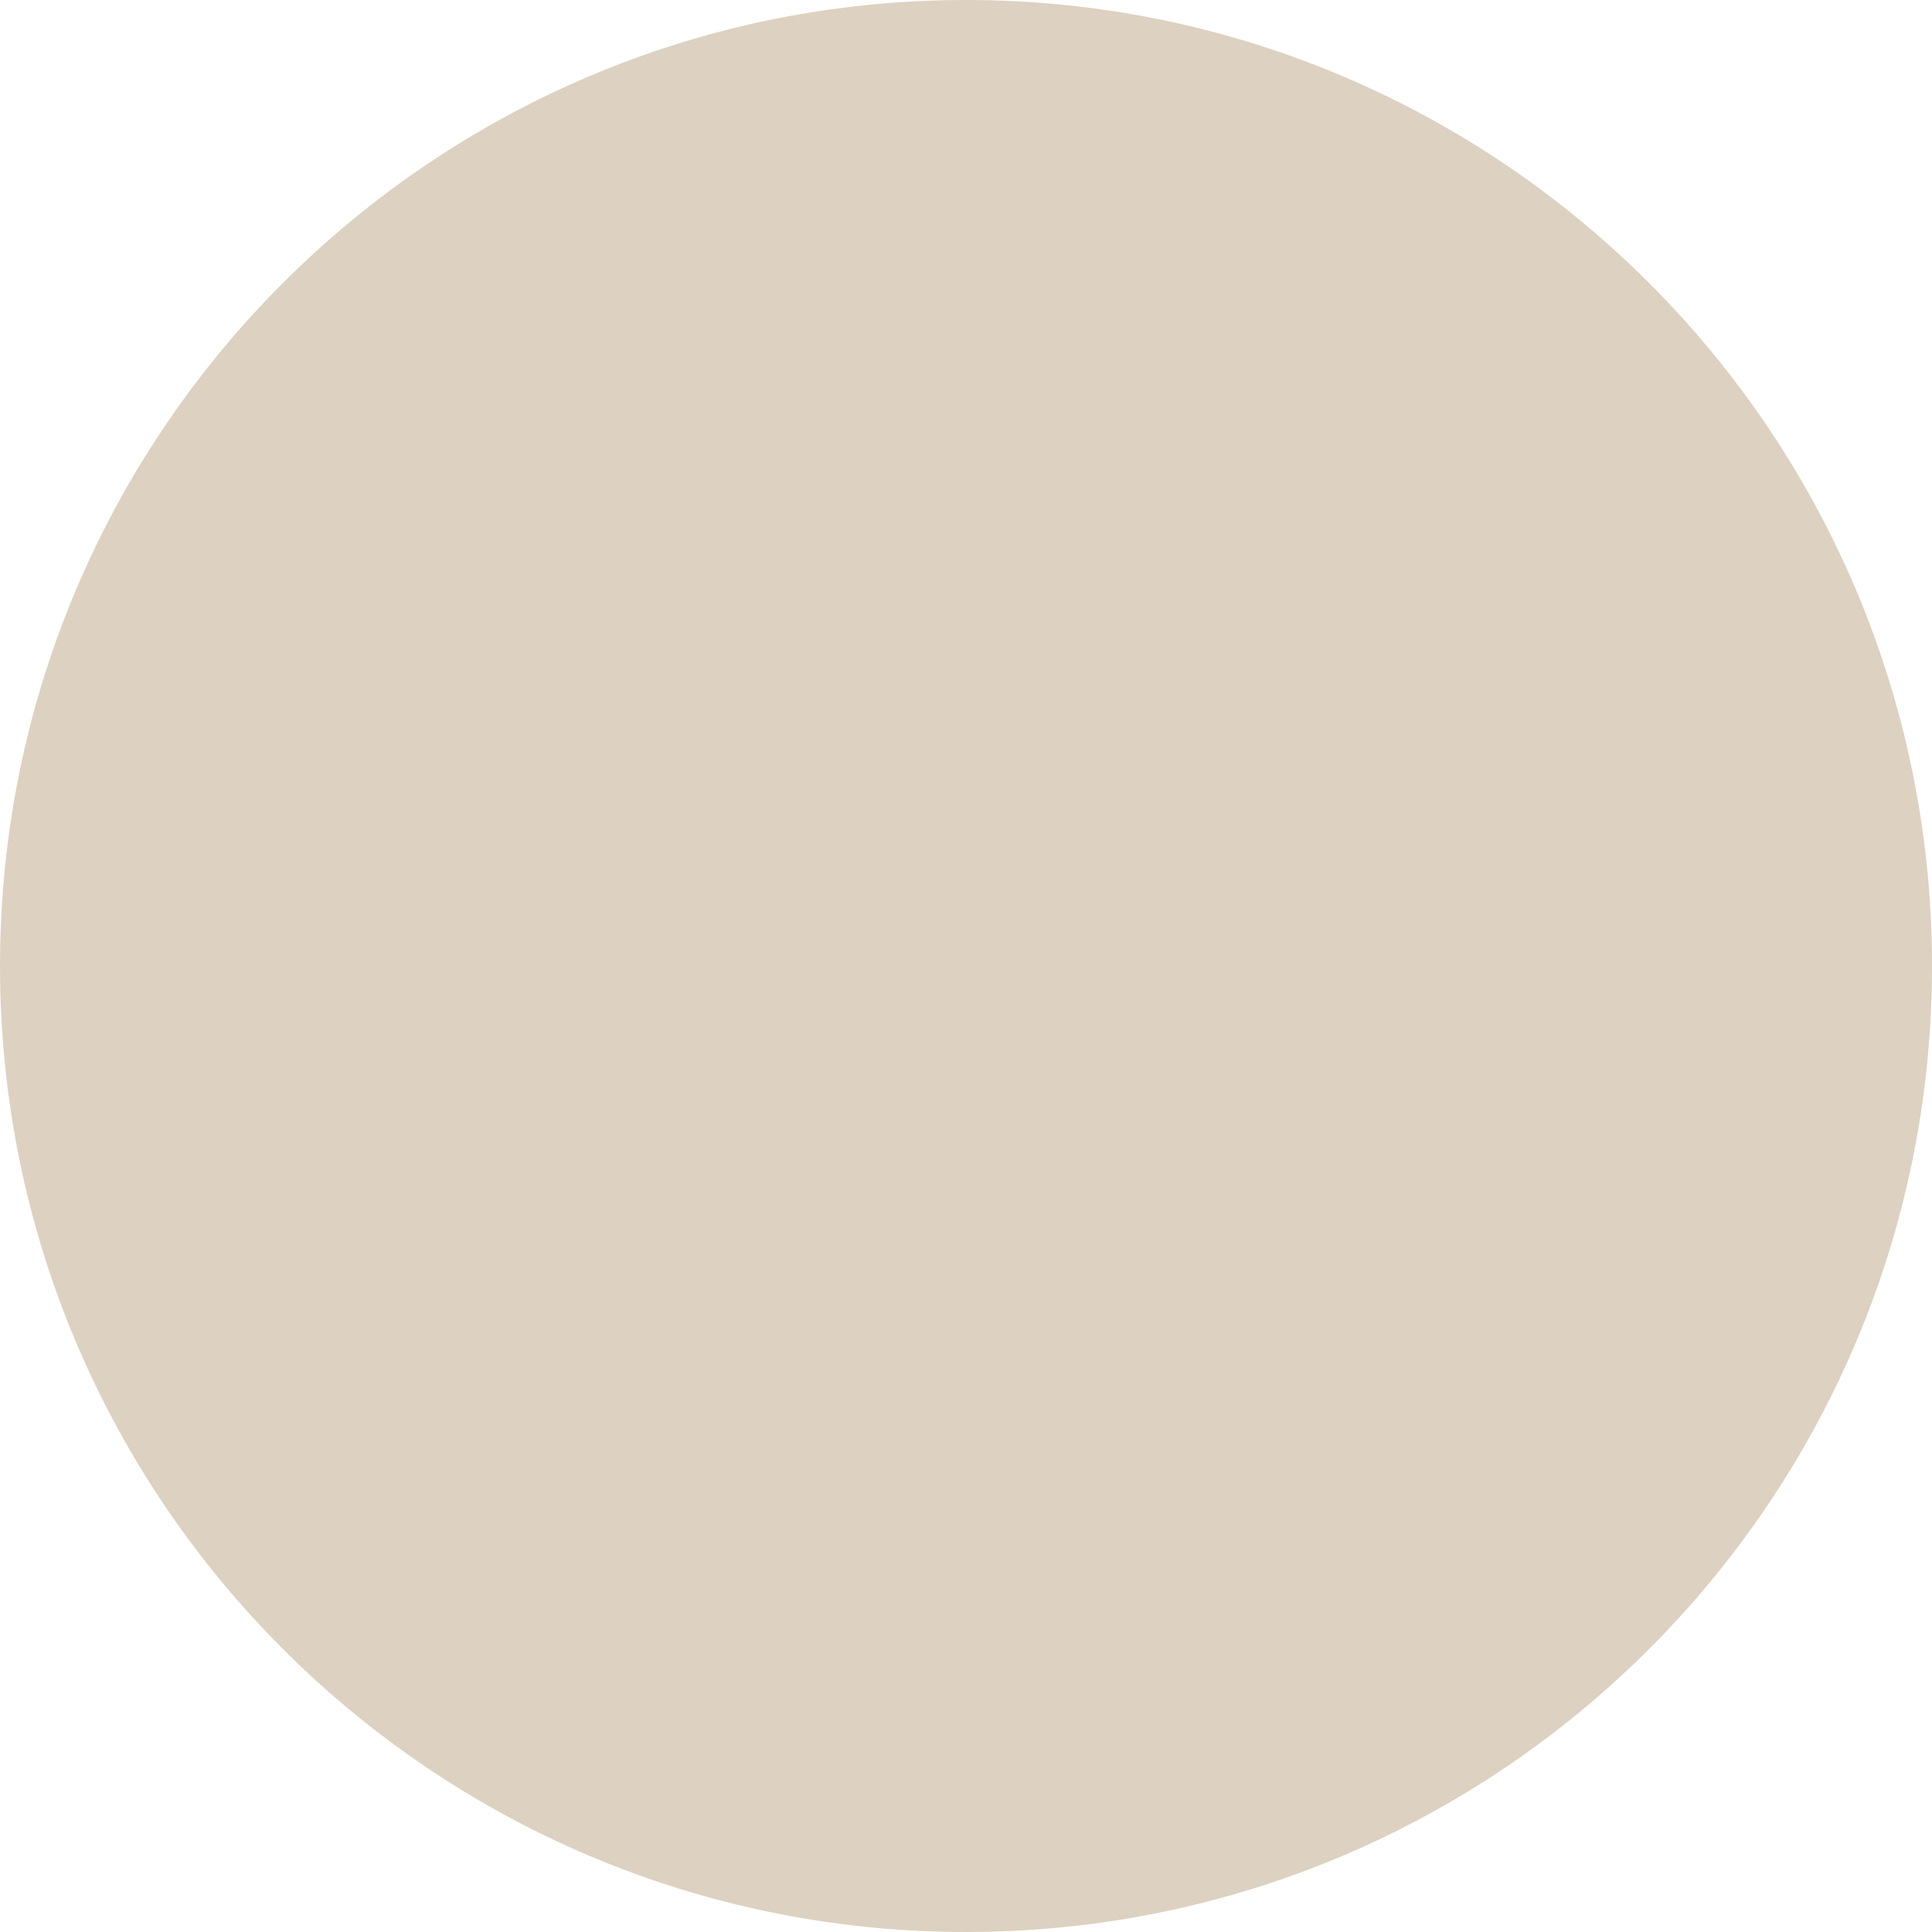 <svg xmlns="http://www.w3.org/2000/svg" width="38" height="38" viewBox="0 0 38 38"><title>Эллипс 5 копия 6</title><defs><clipPath id="a"><path d="M202 726c10.493 0 19 8.507 19 19s-8.507 19-19 19-19-8.507-19-19 8.507-19 19-19z" fill="#fff"/></clipPath></defs><path d="M19 0c10.493 0 19 8.507 19 19s-8.507 19-19 19S0 29.493 0 19 8.507 0 19 0z" fill="#ddd1c1"/><path d="M202 726c10.493 0 19 8.507 19 19s-8.507 19-19 19-19-8.507-19-19 8.507-19 19-19z" fill-opacity="0" fill="#fff" stroke-dasharray="0" stroke="#e8e8e8" stroke-miterlimit="50" stroke-width="0" clip-path="url(&amp;quot;#a&amp;quot;)" transform="translate(-183 -726)"/></svg>